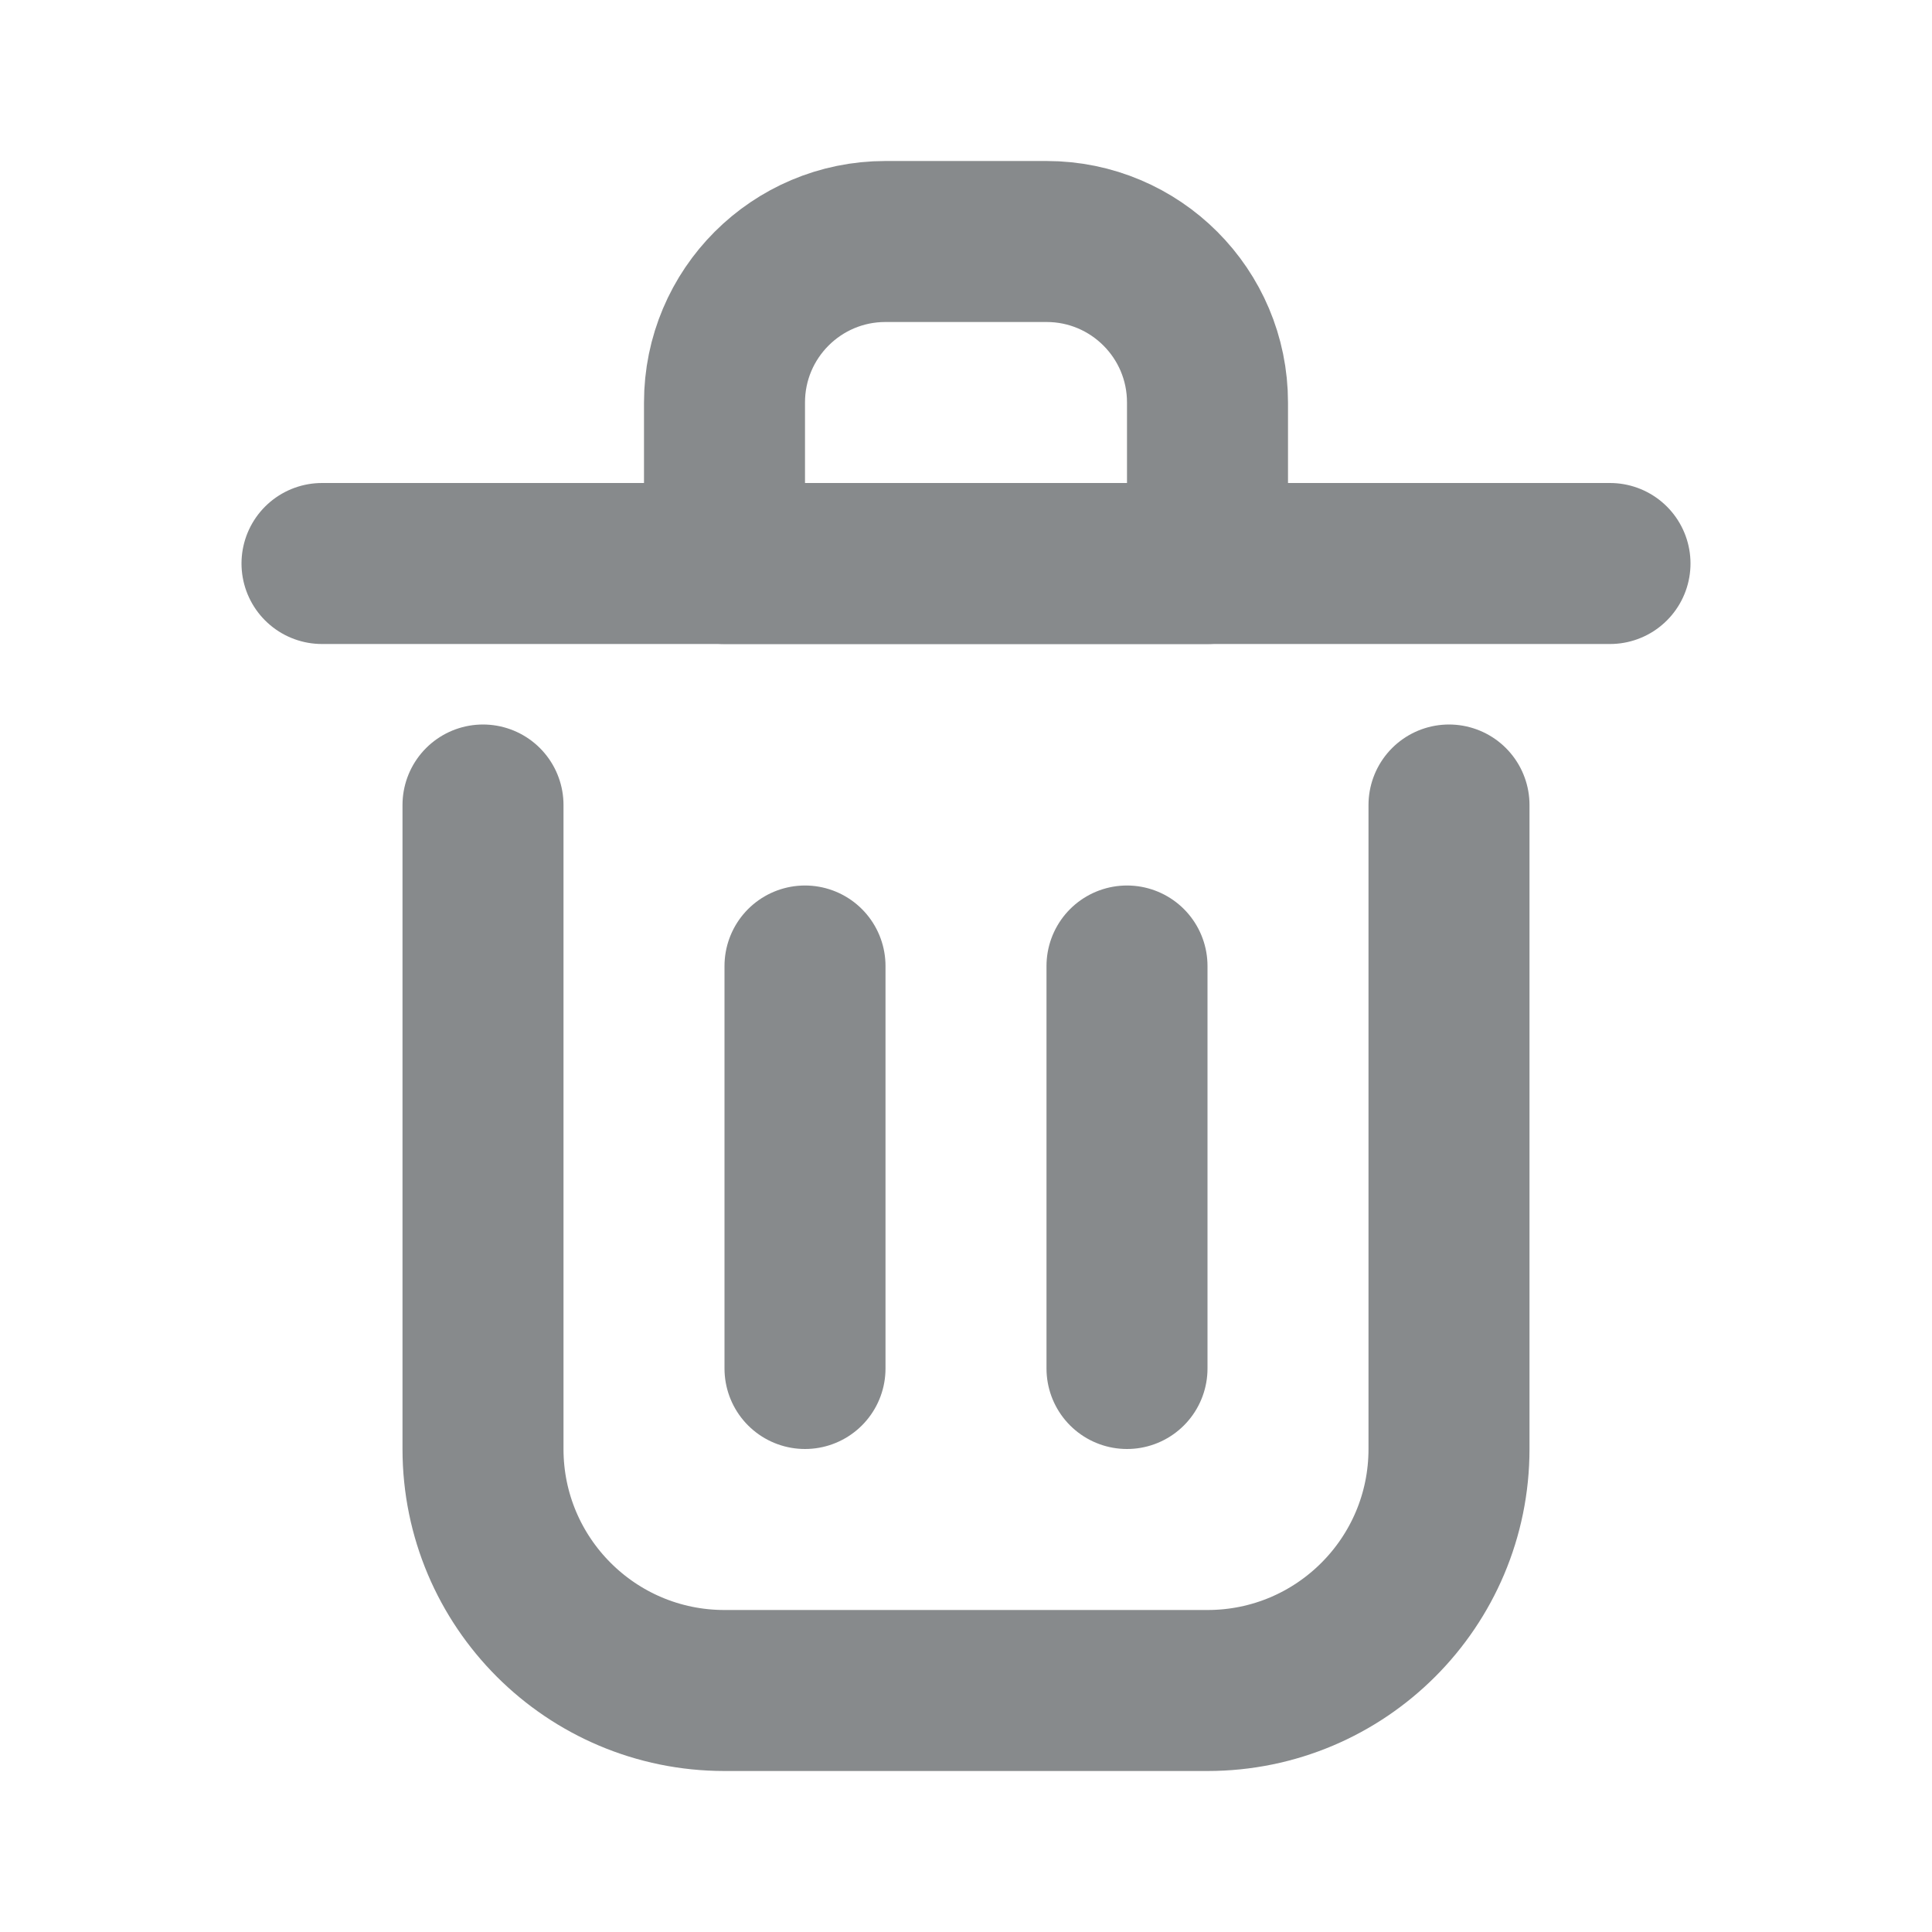 <?xml version="1.0" encoding="utf-8"?><!-- Uploaded to: SVG Repo, www.svgrepo.com, Generator: SVG Repo Mixer Tools -->
<svg width="800px" height="800px" viewBox="0 0 24 24" fill="none" xmlns="http://www.w3.org/2000/svg">
<path d="M10 12V17" stroke="#878A8C" stroke-width="2" stroke-linecap="round" stroke-linejoin="round"/>
<path d="M14 12V17" stroke="#878A8C" stroke-width="2" stroke-linecap="round" stroke-linejoin="round"/>
<path d="M4 7H20" stroke="#878A8C" stroke-width="2" stroke-linecap="round" stroke-linejoin="round"/>
<path d="M6 10V18C6 19.657 7.343 21 9 21H15C16.657 21 18 19.657 18 18V10" stroke="#878A8C" stroke-width="2" stroke-linecap="round" stroke-linejoin="round"/>
<path d="M9 5C9 3.895 9.895 3 11 3H13C14.105 3 15 3.895 15 5V7H9V5Z" stroke="#878A8C" stroke-width="2" stroke-linecap="round" stroke-linejoin="round"/>
</svg>